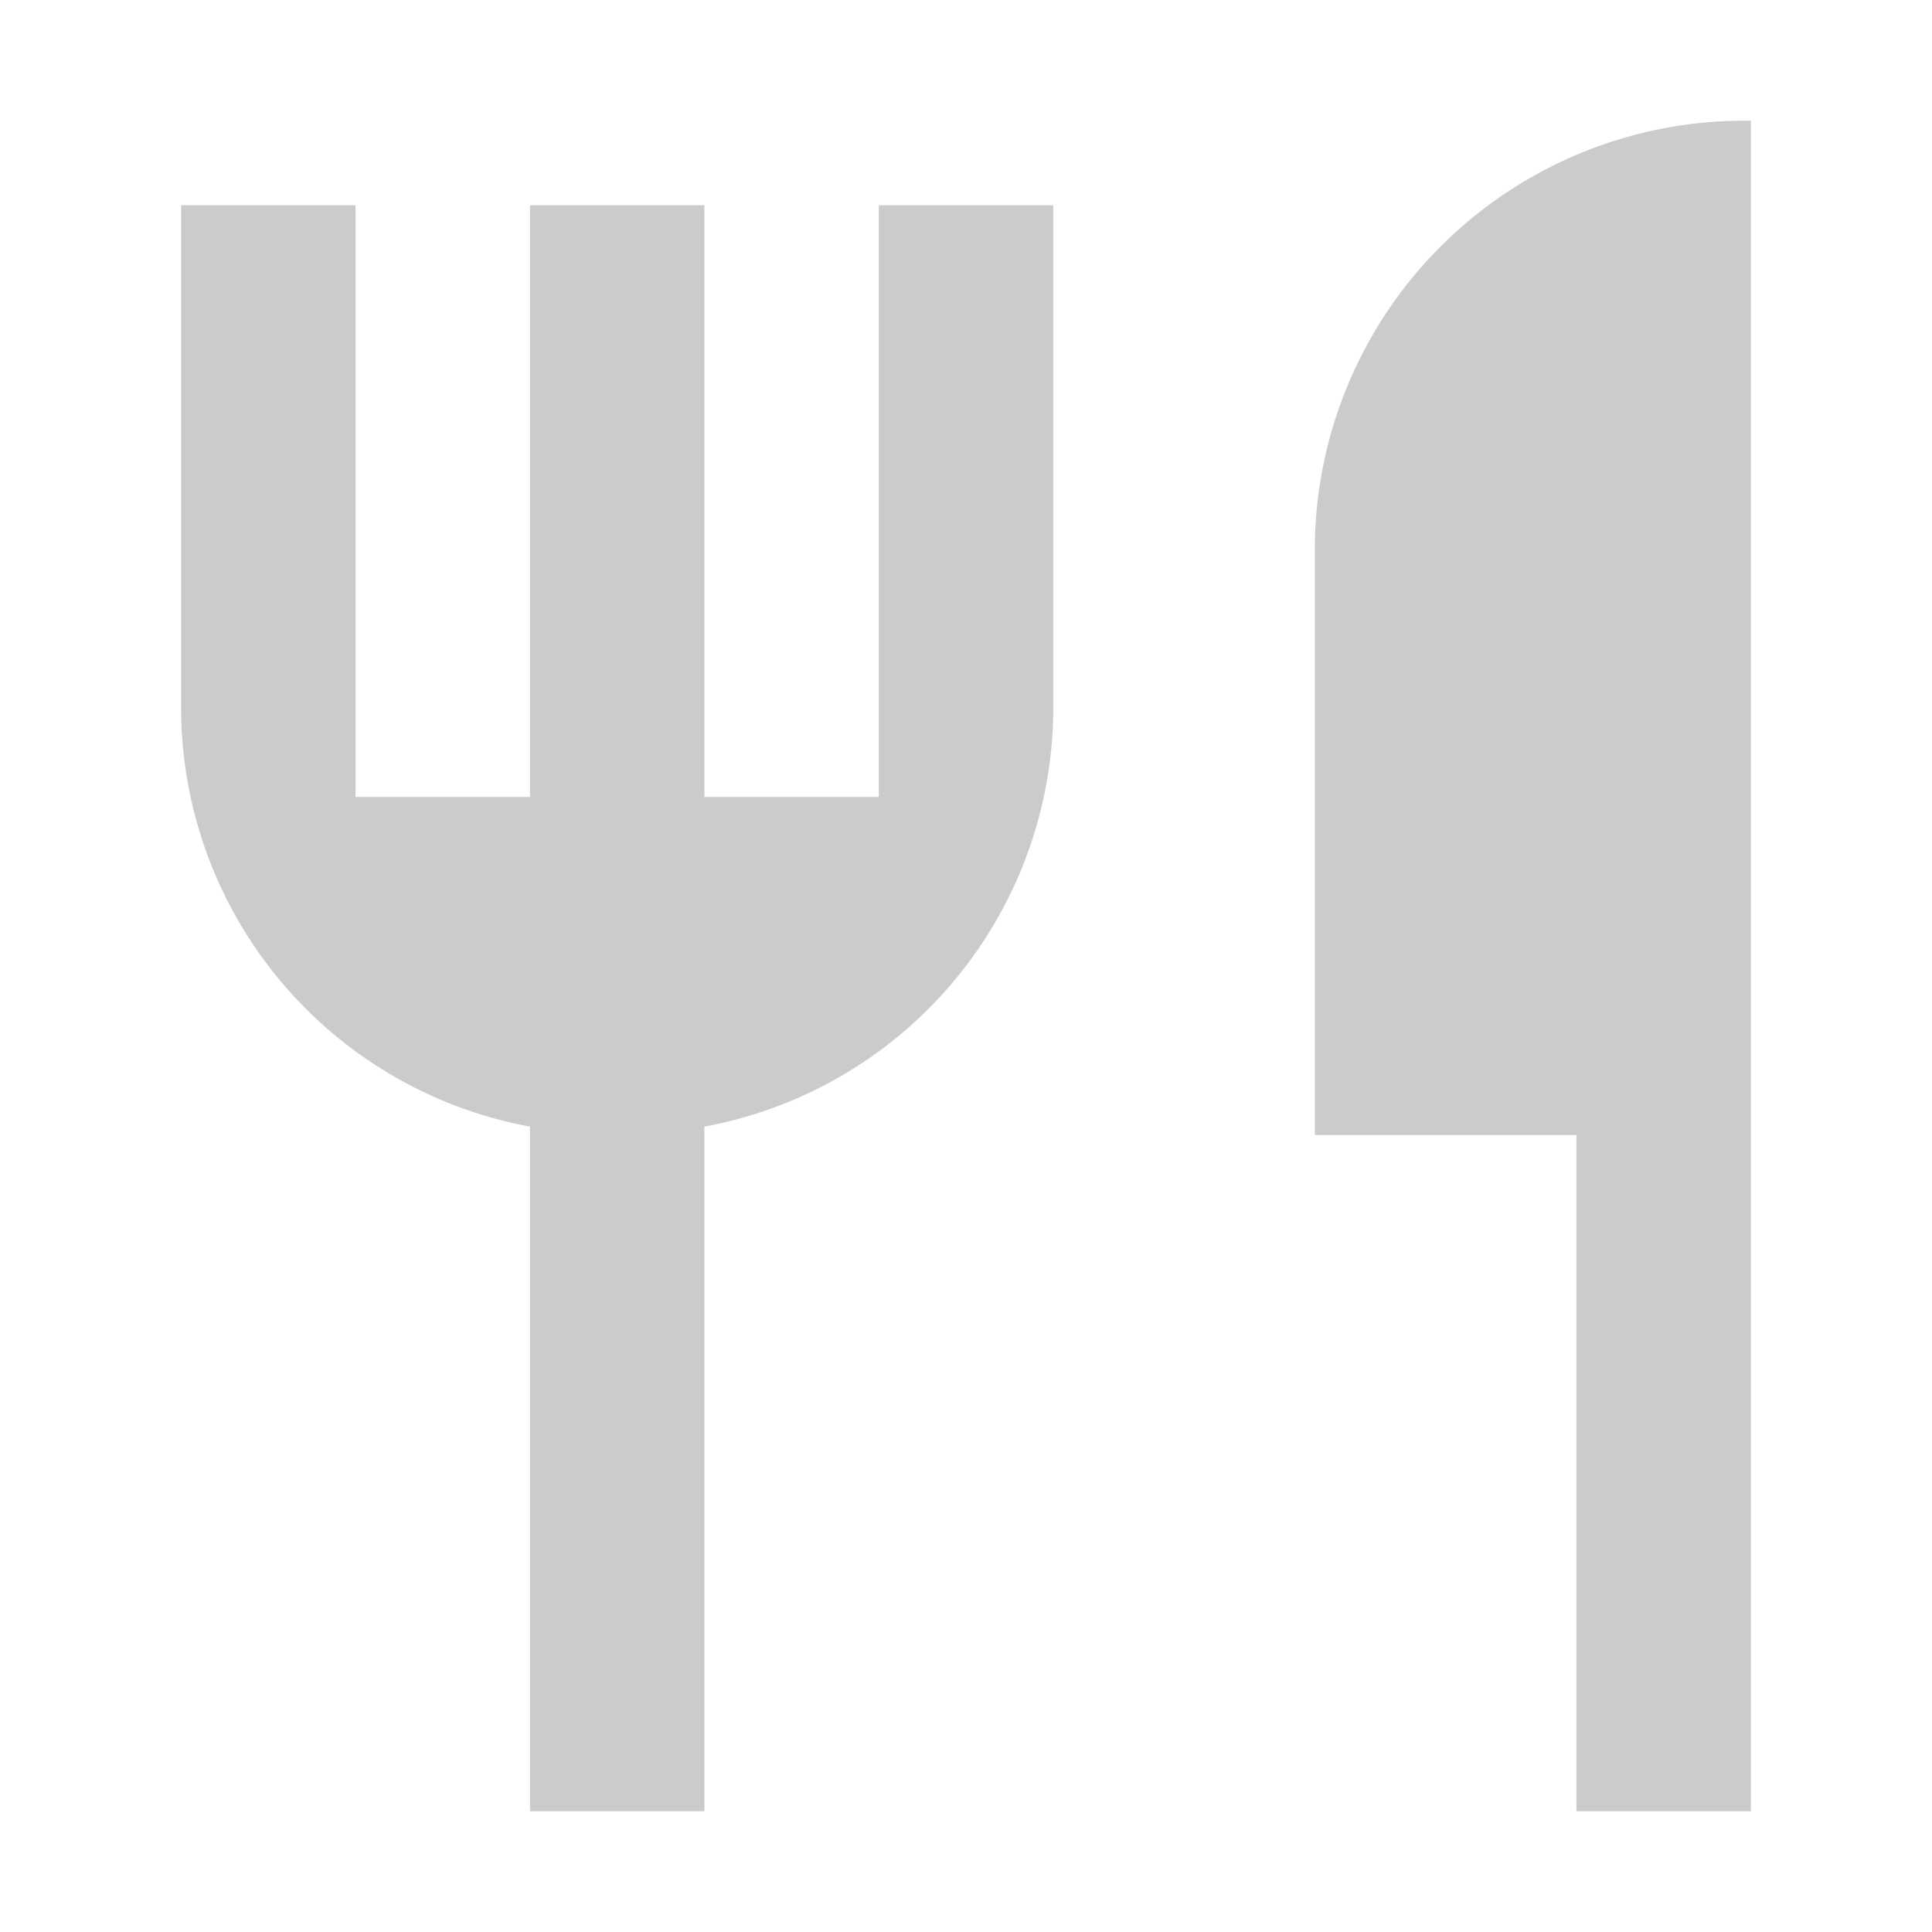 <svg id="Group_18147" data-name="Group 18147" xmlns="http://www.w3.org/2000/svg" width="32" height="32" viewBox="0 0 32 32">
    <path id="Path_91643" data-name="Path 91643" d="M0,0H32V32H0Z" fill="none"/>
    <path id="Path_91644" data-name="Path 91644" d="M29,2V30H26.111V18.8H21.778V9A7.114,7.114,0,0,1,29,2ZM11.667,18.66V30H8.778V18.66A7.06,7.06,0,0,1,3,11.8V3.4H5.889v9.8H8.778V3.4h2.889v9.8h2.889V3.4h2.889v8.4a7.06,7.06,0,0,1-5.777,6.86Z" fill="#cbcbcb"/>
</svg>
